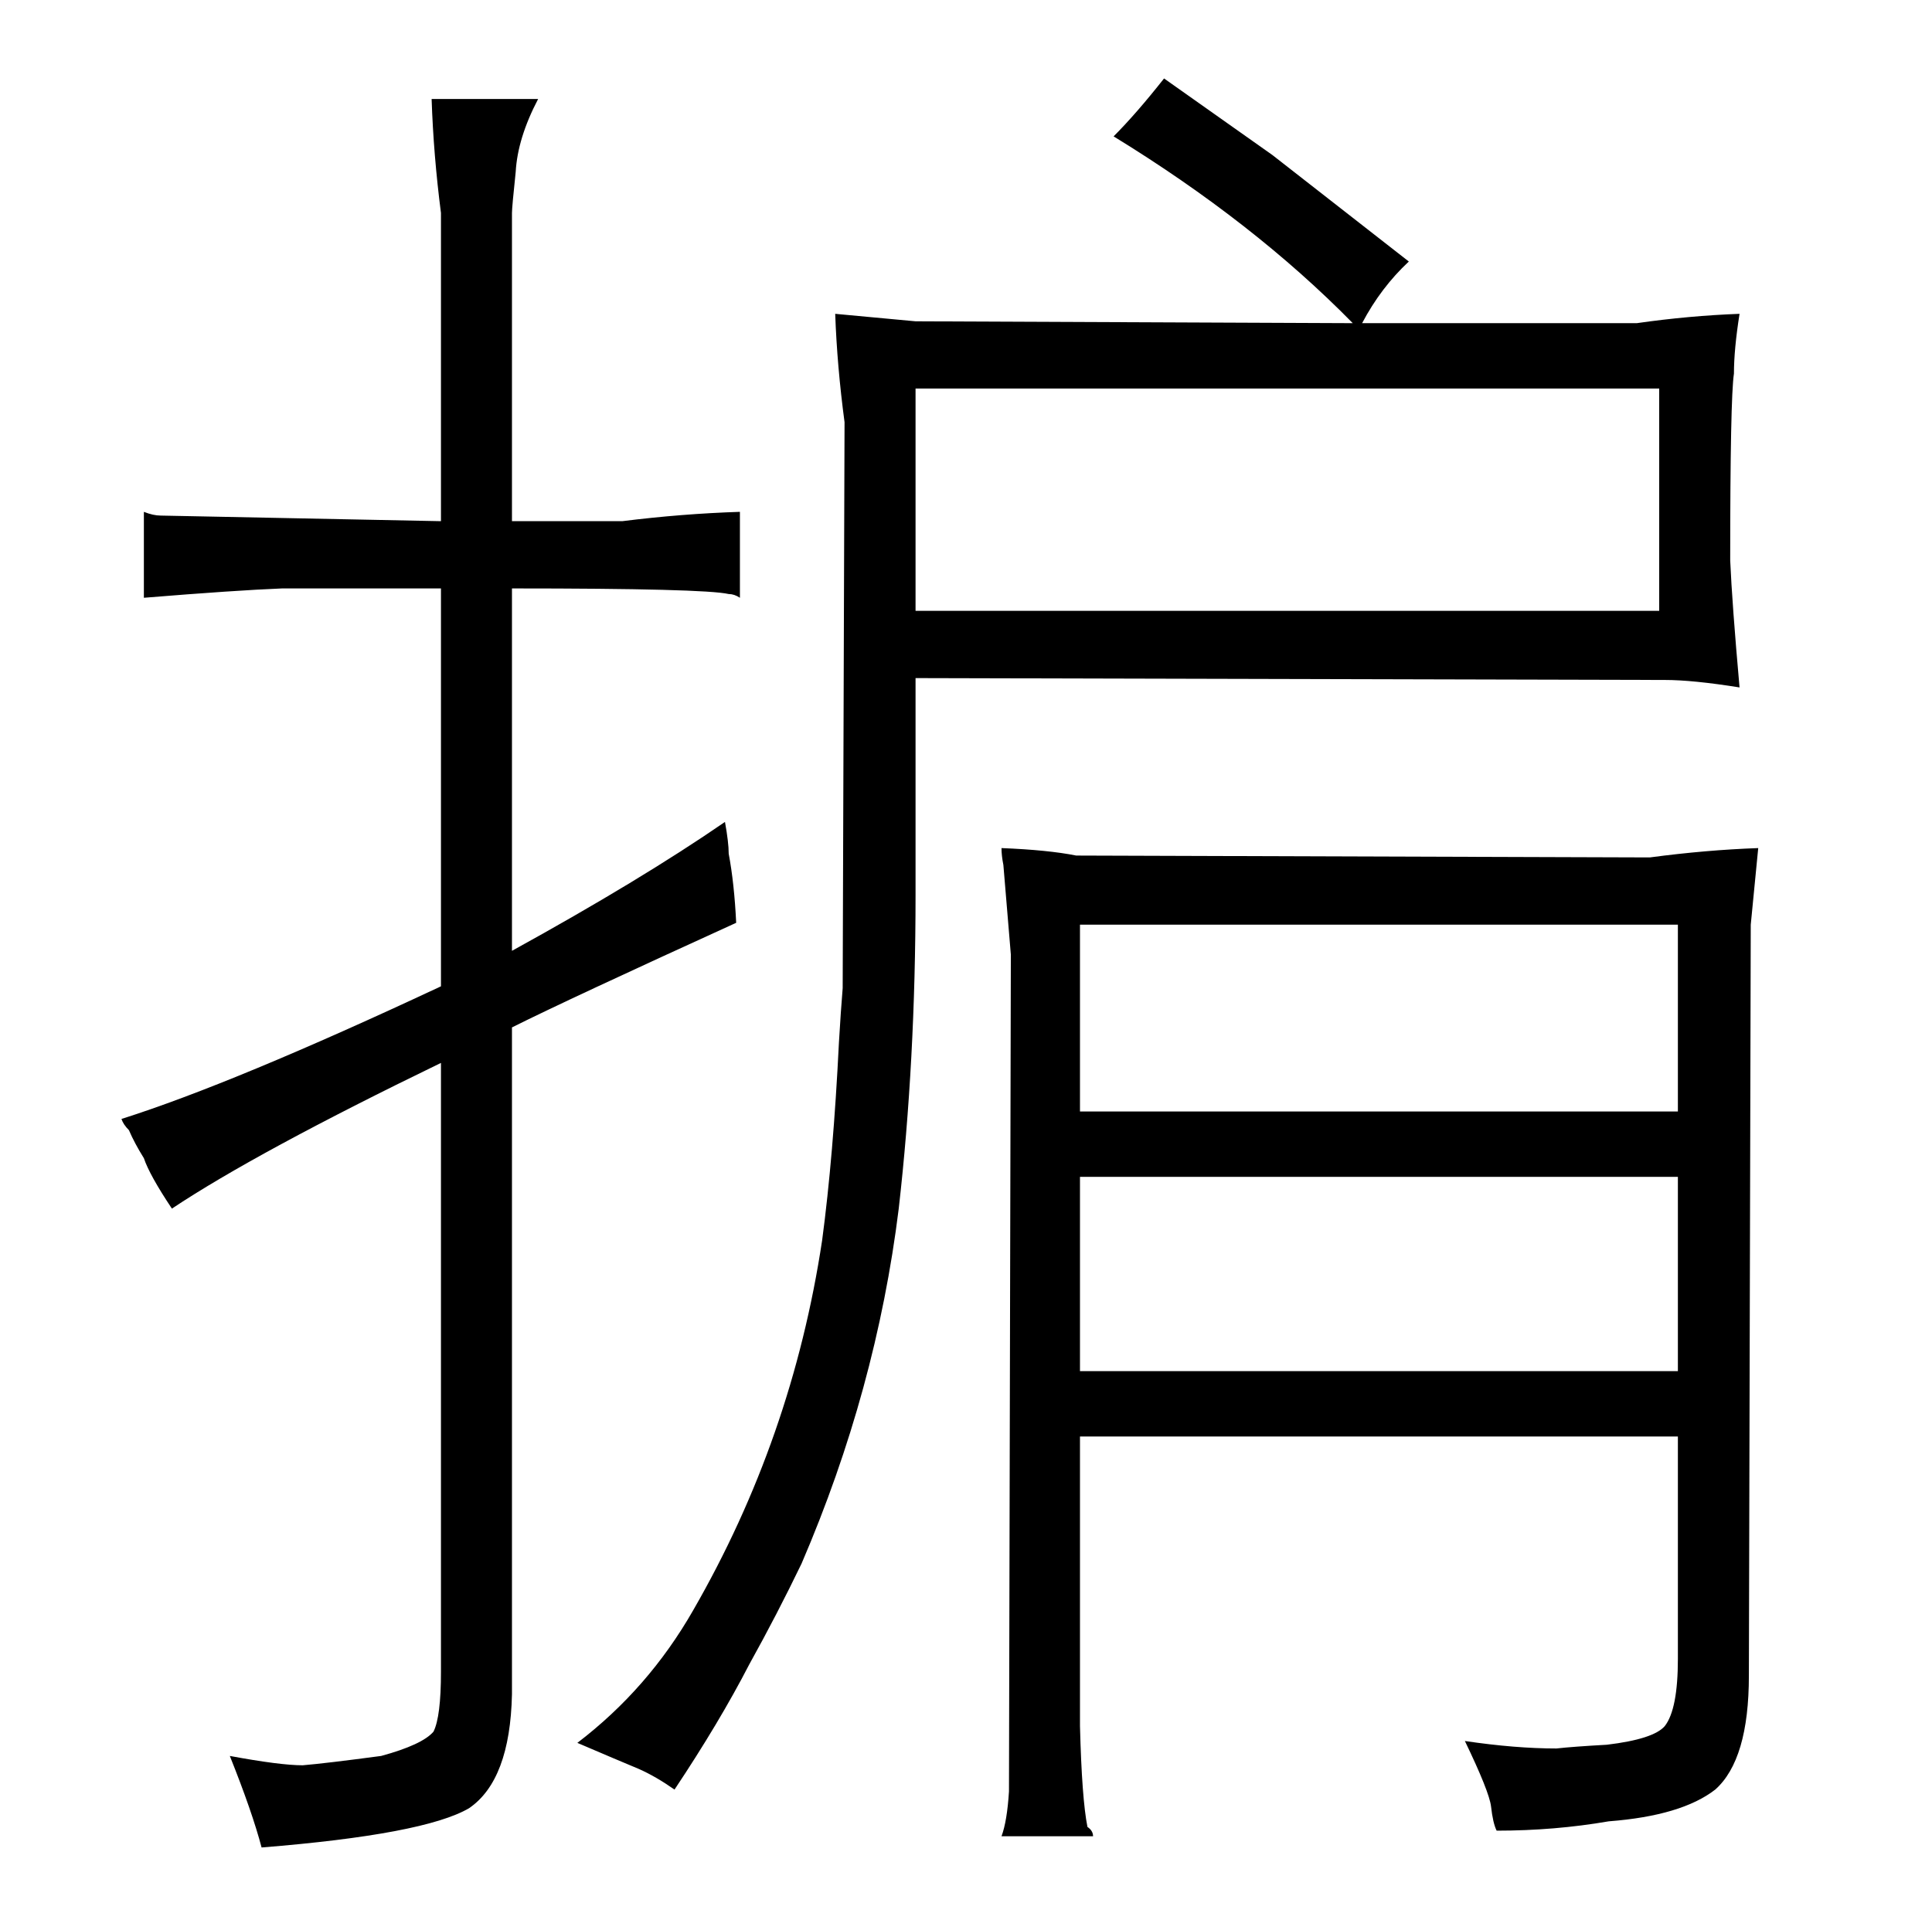 <?xml version="1.0" standalone="no"?>
<!DOCTYPE svg PUBLIC "-//W3C//DTD SVG 1.1//EN" "http://www.w3.org/Graphics/SVG/1.1/DTD/svg11.dtd" >
<svg xmlns="http://www.w3.org/2000/svg" xmlns:xlink="http://www.w3.org/1999/xlink" version="1.1" viewBox="-10 0 1034 1024">
  <g transform="matrix(1 0 0 -1 0 820)">
   <path fill="currentColor"
d="M59 215q3 -7 8 -15q3 -9 15 -27q45 30 144 78v-326q0 -24 -4 -32q-6 -7 -28 -13q-30 -4 -42 -5q-12 0 -39 5q12 -30 17 -49q87 7 111 21q22 15 23 61v357q30 15 120 56q-1 21 -4 37q0 6 -2 17q-45 -31 -114 -69v194q103 0 116 -3q3 0 6 -2v46q-31 -1 -63 -5h-59v165
q0 3 2 22q1 18 12 39h-57q1 -30 5 -61v-165l-150 3q-4 0 -9 2v-46q49 4 74 5h85v-213q-111 -52 -171 -71q1 -3 4 -6zM480 457l401 -1q15 0 40 -4q-4 45 -5 68q0 87 2 100q0 13 3 32q-27 -1 -55 -5h-147q10 19 25 33l-73 57l-58 41q-15 -19 -27 -31q75 -46 128 -100l-234 1
l-43 4q1 -28 5 -58l-1 -303q-1 -12 -2 -29q-3 -61 -9 -106q-16 -106 -69 -198q-24 -42 -62 -71q21 -9 33 -14q9 -4 19 -11q24 36 40 67q15 27 28 54q40 93 52 190q9 79 9 168v116zM480 493v119h398v-119h-398zM527 357l4 -48l-1 -448q-1 -16 -4 -24h49q0 3 -3 5q-3 15 -4 54
v155h320v-119q0 -27 -7 -36q-6 -7 -31 -10q-18 -1 -27 -2q-22 0 -49 4q13 -27 14 -35q1 -9 3 -13q31 0 60 5q39 3 57 17q18 16 18 61l1 402l4 41q-28 -1 -58 -5l-307 1q-15 3 -40 4q0 -4 1 -9zM568 86v104h320v-104h-320zM568 225v100h320v-100h-320z" />
  </g>

</svg>
